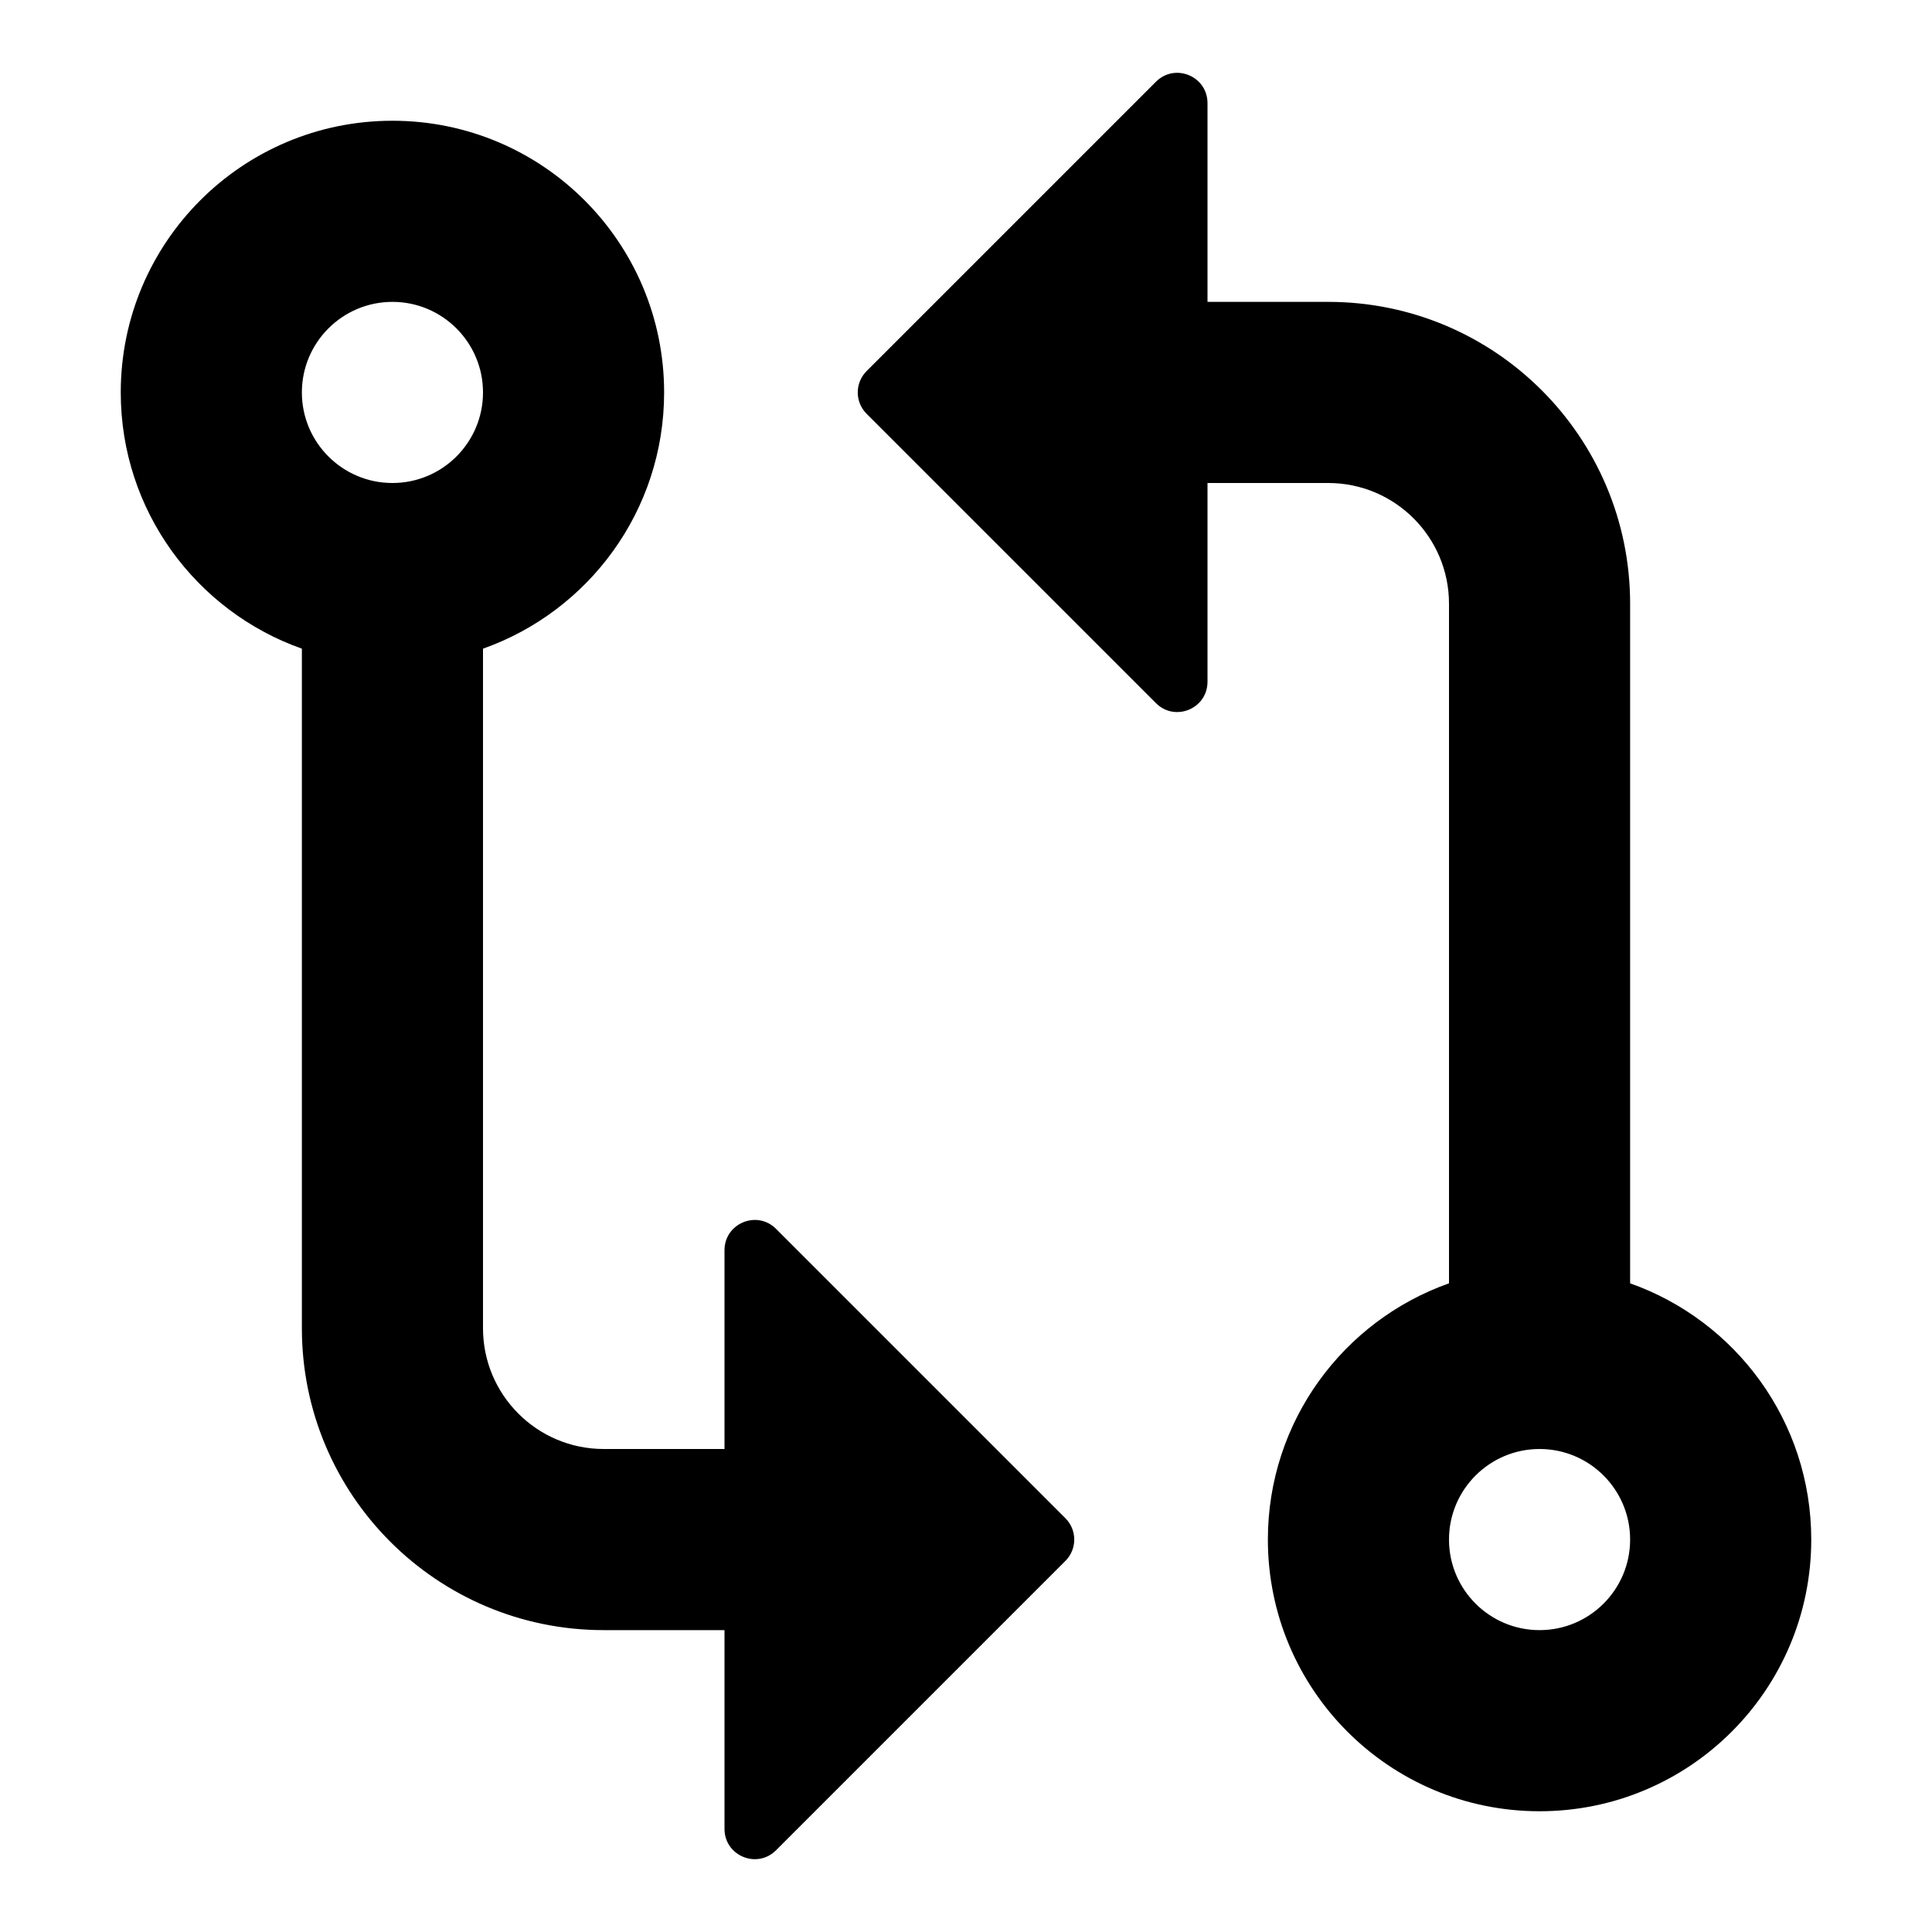 <svg width="16" height="16" viewBox="0 0 16 16" fill="none" xmlns="http://www.w3.org/2000/svg">
<path fill-rule="evenodd" clip-rule="evenodd" d="M9.573 0.677L7.177 3.073C7.079 3.171 7.079 3.329 7.177 3.427L9.573 5.823C9.731 5.981 10 5.869 10 5.646V4H11C11.552 4 12 4.448 12 5V10.628C11.126 10.937 10.5 11.77 10.5 12.75C10.5 13.993 11.507 15 12.75 15C13.993 15 15 13.993 15 12.75C15 11.77 14.374 10.937 13.5 10.628V5C13.5 3.619 12.381 2.5 11 2.5H10V0.854C10 0.631 9.731 0.519 9.573 0.677ZM6 12V10.354C6 10.131 6.269 10.019 6.427 10.177L8.823 12.573C8.921 12.671 8.921 12.829 8.823 12.927L6.427 15.323C6.269 15.481 6 15.369 6 15.146V13.5H5C3.619 13.5 2.5 12.381 2.5 11V5.372C1.626 5.063 1 4.23 1 3.25C1 2.007 2.007 1 3.25 1C4.493 1 5.5 2.007 5.5 3.25C5.5 4.23 4.874 5.063 4 5.372V11C4 11.552 4.448 12 5 12H6ZM12.75 12C12.336 12 12 12.336 12 12.75C12 13.164 12.336 13.5 12.75 13.5C13.164 13.5 13.5 13.164 13.5 12.75C13.5 12.336 13.164 12 12.75 12ZM4 3.25C4 3.664 3.664 4 3.25 4C2.836 4 2.5 3.664 2.5 3.25C2.5 2.836 2.836 2.5 3.25 2.5C3.664 2.5 4 2.836 4 3.25Z" fill="currentColor"/>
</svg>
